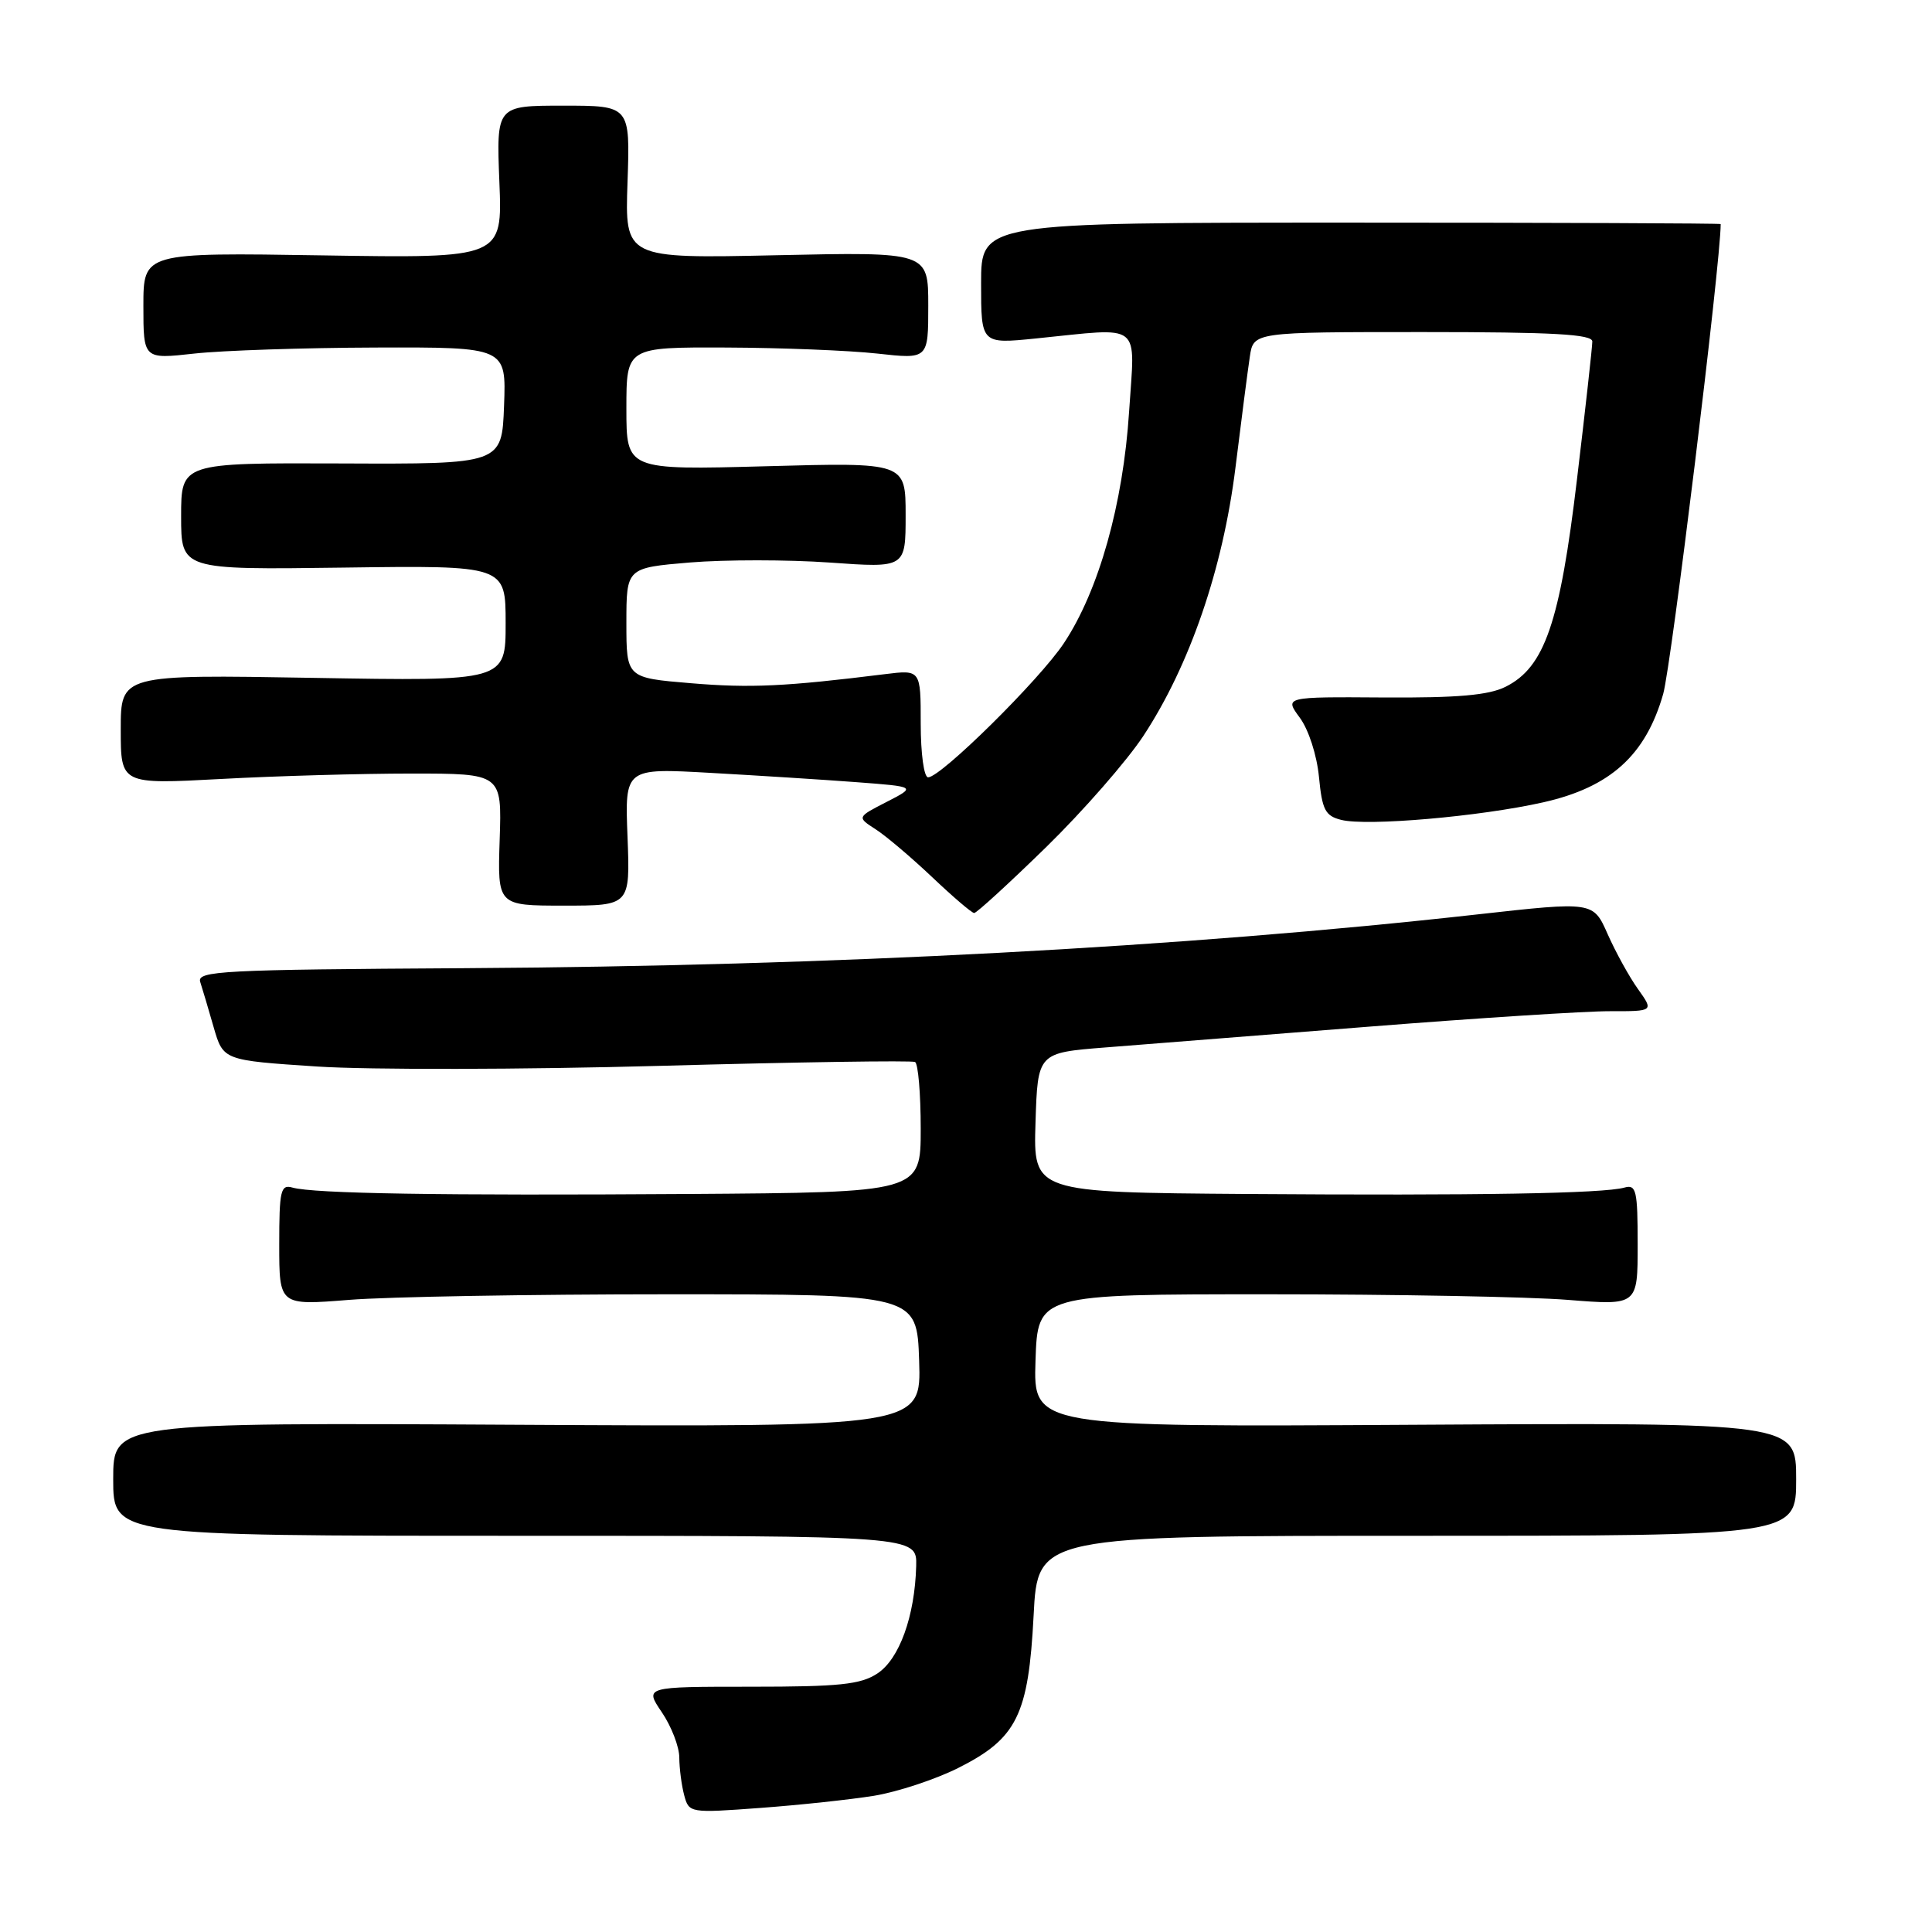 <?xml version="1.0" encoding="UTF-8" standalone="no"?>
<!DOCTYPE svg PUBLIC "-//W3C//DTD SVG 1.1//EN" "http://www.w3.org/Graphics/SVG/1.1/DTD/svg11.dtd" >
<svg xmlns="http://www.w3.org/2000/svg" xmlns:xlink="http://www.w3.org/1999/xlink" version="1.1" viewBox="0 0 256 256">
 <g >
 <path fill="currentColor"
d=" M 115.81 237.95 C 118.91 237.44 123.93 235.79 126.96 234.27 C 134.75 230.36 136.28 227.27 136.96 214.05 C 137.50 203.50 137.50 203.50 187.75 203.50 C 238.00 203.50 238.00 203.50 238.00 196.00 C 238.00 188.50 238.00 188.50 187.46 188.79 C 136.92 189.09 136.92 189.09 137.21 180.29 C 137.50 171.50 137.50 171.50 168.00 171.50 C 184.78 171.50 202.66 171.83 207.75 172.24 C 217.00 172.98 217.00 172.98 217.00 164.92 C 217.00 157.73 216.81 156.92 215.25 157.36 C 212.46 158.15 195.66 158.43 165.21 158.21 C 136.92 158.00 136.92 158.00 137.21 148.75 C 137.50 139.50 137.50 139.50 146.50 138.79 C 151.45 138.40 167.20 137.16 181.50 136.03 C 195.80 134.90 210.12 133.98 213.32 133.99 C 219.14 134.00 219.14 134.00 217.03 131.04 C 215.87 129.42 214.07 126.14 213.02 123.77 C 211.11 119.45 211.11 119.45 195.80 121.16 C 156.75 125.53 110.23 128.00 61.50 128.29 C 29.40 128.48 26.07 128.65 26.53 130.11 C 26.82 131.00 27.62 133.70 28.31 136.11 C 29.58 140.50 29.58 140.50 42.04 141.32 C 48.89 141.77 69.35 141.73 87.50 141.23 C 105.65 140.73 120.84 140.50 121.25 140.72 C 121.66 140.94 122.00 144.92 122.00 149.56 C 122.00 158.00 122.00 158.00 91.25 158.21 C 58.42 158.43 41.58 158.16 38.75 157.36 C 37.19 156.92 37.00 157.73 37.00 164.92 C 37.00 172.98 37.00 172.98 46.25 172.24 C 51.34 171.83 70.35 171.50 88.50 171.50 C 121.50 171.50 121.50 171.50 121.79 180.29 C 122.08 189.08 122.08 189.08 68.54 188.79 C 15.00 188.50 15.00 188.50 15.00 196.00 C 15.00 203.50 15.00 203.50 68.25 203.50 C 121.50 203.50 121.50 203.50 121.40 207.50 C 121.22 214.16 119.17 219.84 116.25 221.75 C 114.03 223.21 111.22 223.50 99.49 223.50 C 85.40 223.50 85.40 223.50 87.70 226.89 C 88.96 228.75 90.01 231.45 90.01 232.89 C 90.02 234.33 90.31 236.57 90.66 237.88 C 91.29 240.23 91.39 240.25 100.74 239.56 C 105.93 239.18 112.71 238.45 115.81 237.95 Z  M 138.62 112.25 C 143.54 107.44 149.34 100.80 151.51 97.50 C 157.65 88.16 162.04 75.36 163.70 62.00 C 164.48 55.67 165.34 49.04 165.61 47.25 C 166.09 44.00 166.09 44.00 188.55 44.00 C 205.85 44.00 211.00 44.29 210.99 45.25 C 210.99 45.94 210.08 54.15 208.96 63.50 C 206.70 82.53 204.67 88.42 199.50 91.00 C 197.26 92.12 193.17 92.48 183.34 92.42 C 170.19 92.33 170.19 92.33 172.23 95.10 C 173.40 96.68 174.49 100.06 174.77 102.95 C 175.19 107.32 175.60 108.11 177.72 108.64 C 181.14 109.50 196.11 108.20 204.50 106.31 C 213.38 104.31 218.06 100.07 220.38 91.96 C 221.46 88.17 228.00 34.75 228.00 29.69 C 228.00 29.59 205.95 29.50 179.00 29.50 C 130.00 29.50 130.00 29.50 130.00 37.54 C 130.00 45.58 130.00 45.58 137.25 44.85 C 151.58 43.41 150.39 42.48 149.61 54.56 C 148.82 66.79 145.60 78.25 140.98 85.21 C 137.78 90.05 124.67 103.00 122.98 103.00 C 122.43 103.00 122.00 99.87 122.00 95.87 C 122.00 88.74 122.00 88.74 117.25 89.33 C 104.08 90.97 99.41 91.19 91.56 90.53 C 83.00 89.82 83.00 89.82 83.00 82.53 C 83.00 75.24 83.00 75.24 91.44 74.53 C 96.08 74.15 104.40 74.15 109.94 74.54 C 120.00 75.26 120.00 75.26 120.00 68.26 C 120.00 61.27 120.00 61.27 101.50 61.78 C 83.00 62.28 83.00 62.28 83.00 54.14 C 83.00 46.00 83.00 46.00 96.25 46.05 C 103.54 46.08 112.54 46.44 116.25 46.85 C 123.00 47.60 123.00 47.60 123.00 40.49 C 123.00 33.38 123.00 33.38 102.90 33.82 C 82.80 34.26 82.80 34.26 83.15 24.13 C 83.50 14.00 83.50 14.00 74.63 14.00 C 65.77 14.00 65.77 14.00 66.17 24.11 C 66.58 34.22 66.58 34.22 42.79 33.84 C 19.00 33.46 19.00 33.46 19.00 40.53 C 19.00 47.60 19.00 47.60 25.75 46.85 C 29.46 46.44 40.28 46.08 49.79 46.05 C 67.08 46.00 67.08 46.00 66.79 53.75 C 66.50 61.50 66.50 61.50 45.25 61.41 C 24.00 61.33 24.00 61.33 24.00 68.41 C 24.00 75.50 24.00 75.50 45.50 75.21 C 67.00 74.92 67.00 74.92 67.00 82.59 C 67.00 90.26 67.00 90.26 41.50 89.82 C 16.00 89.38 16.00 89.38 16.00 96.66 C 16.00 103.93 16.00 103.93 29.25 103.22 C 36.54 102.82 47.90 102.50 54.50 102.50 C 66.50 102.50 66.50 102.50 66.21 111.25 C 65.92 120.00 65.92 120.00 74.71 120.00 C 83.50 120.00 83.50 120.00 83.15 110.88 C 82.79 101.77 82.79 101.77 94.15 102.41 C 100.39 102.76 109.08 103.31 113.46 103.64 C 121.41 104.24 121.41 104.24 117.48 106.26 C 113.54 108.28 113.54 108.28 116.02 109.88 C 117.38 110.75 120.75 113.61 123.50 116.21 C 126.25 118.82 128.76 120.97 129.08 120.98 C 129.40 120.99 133.69 117.06 138.62 112.25 Z "/>
</g>
</svg>
